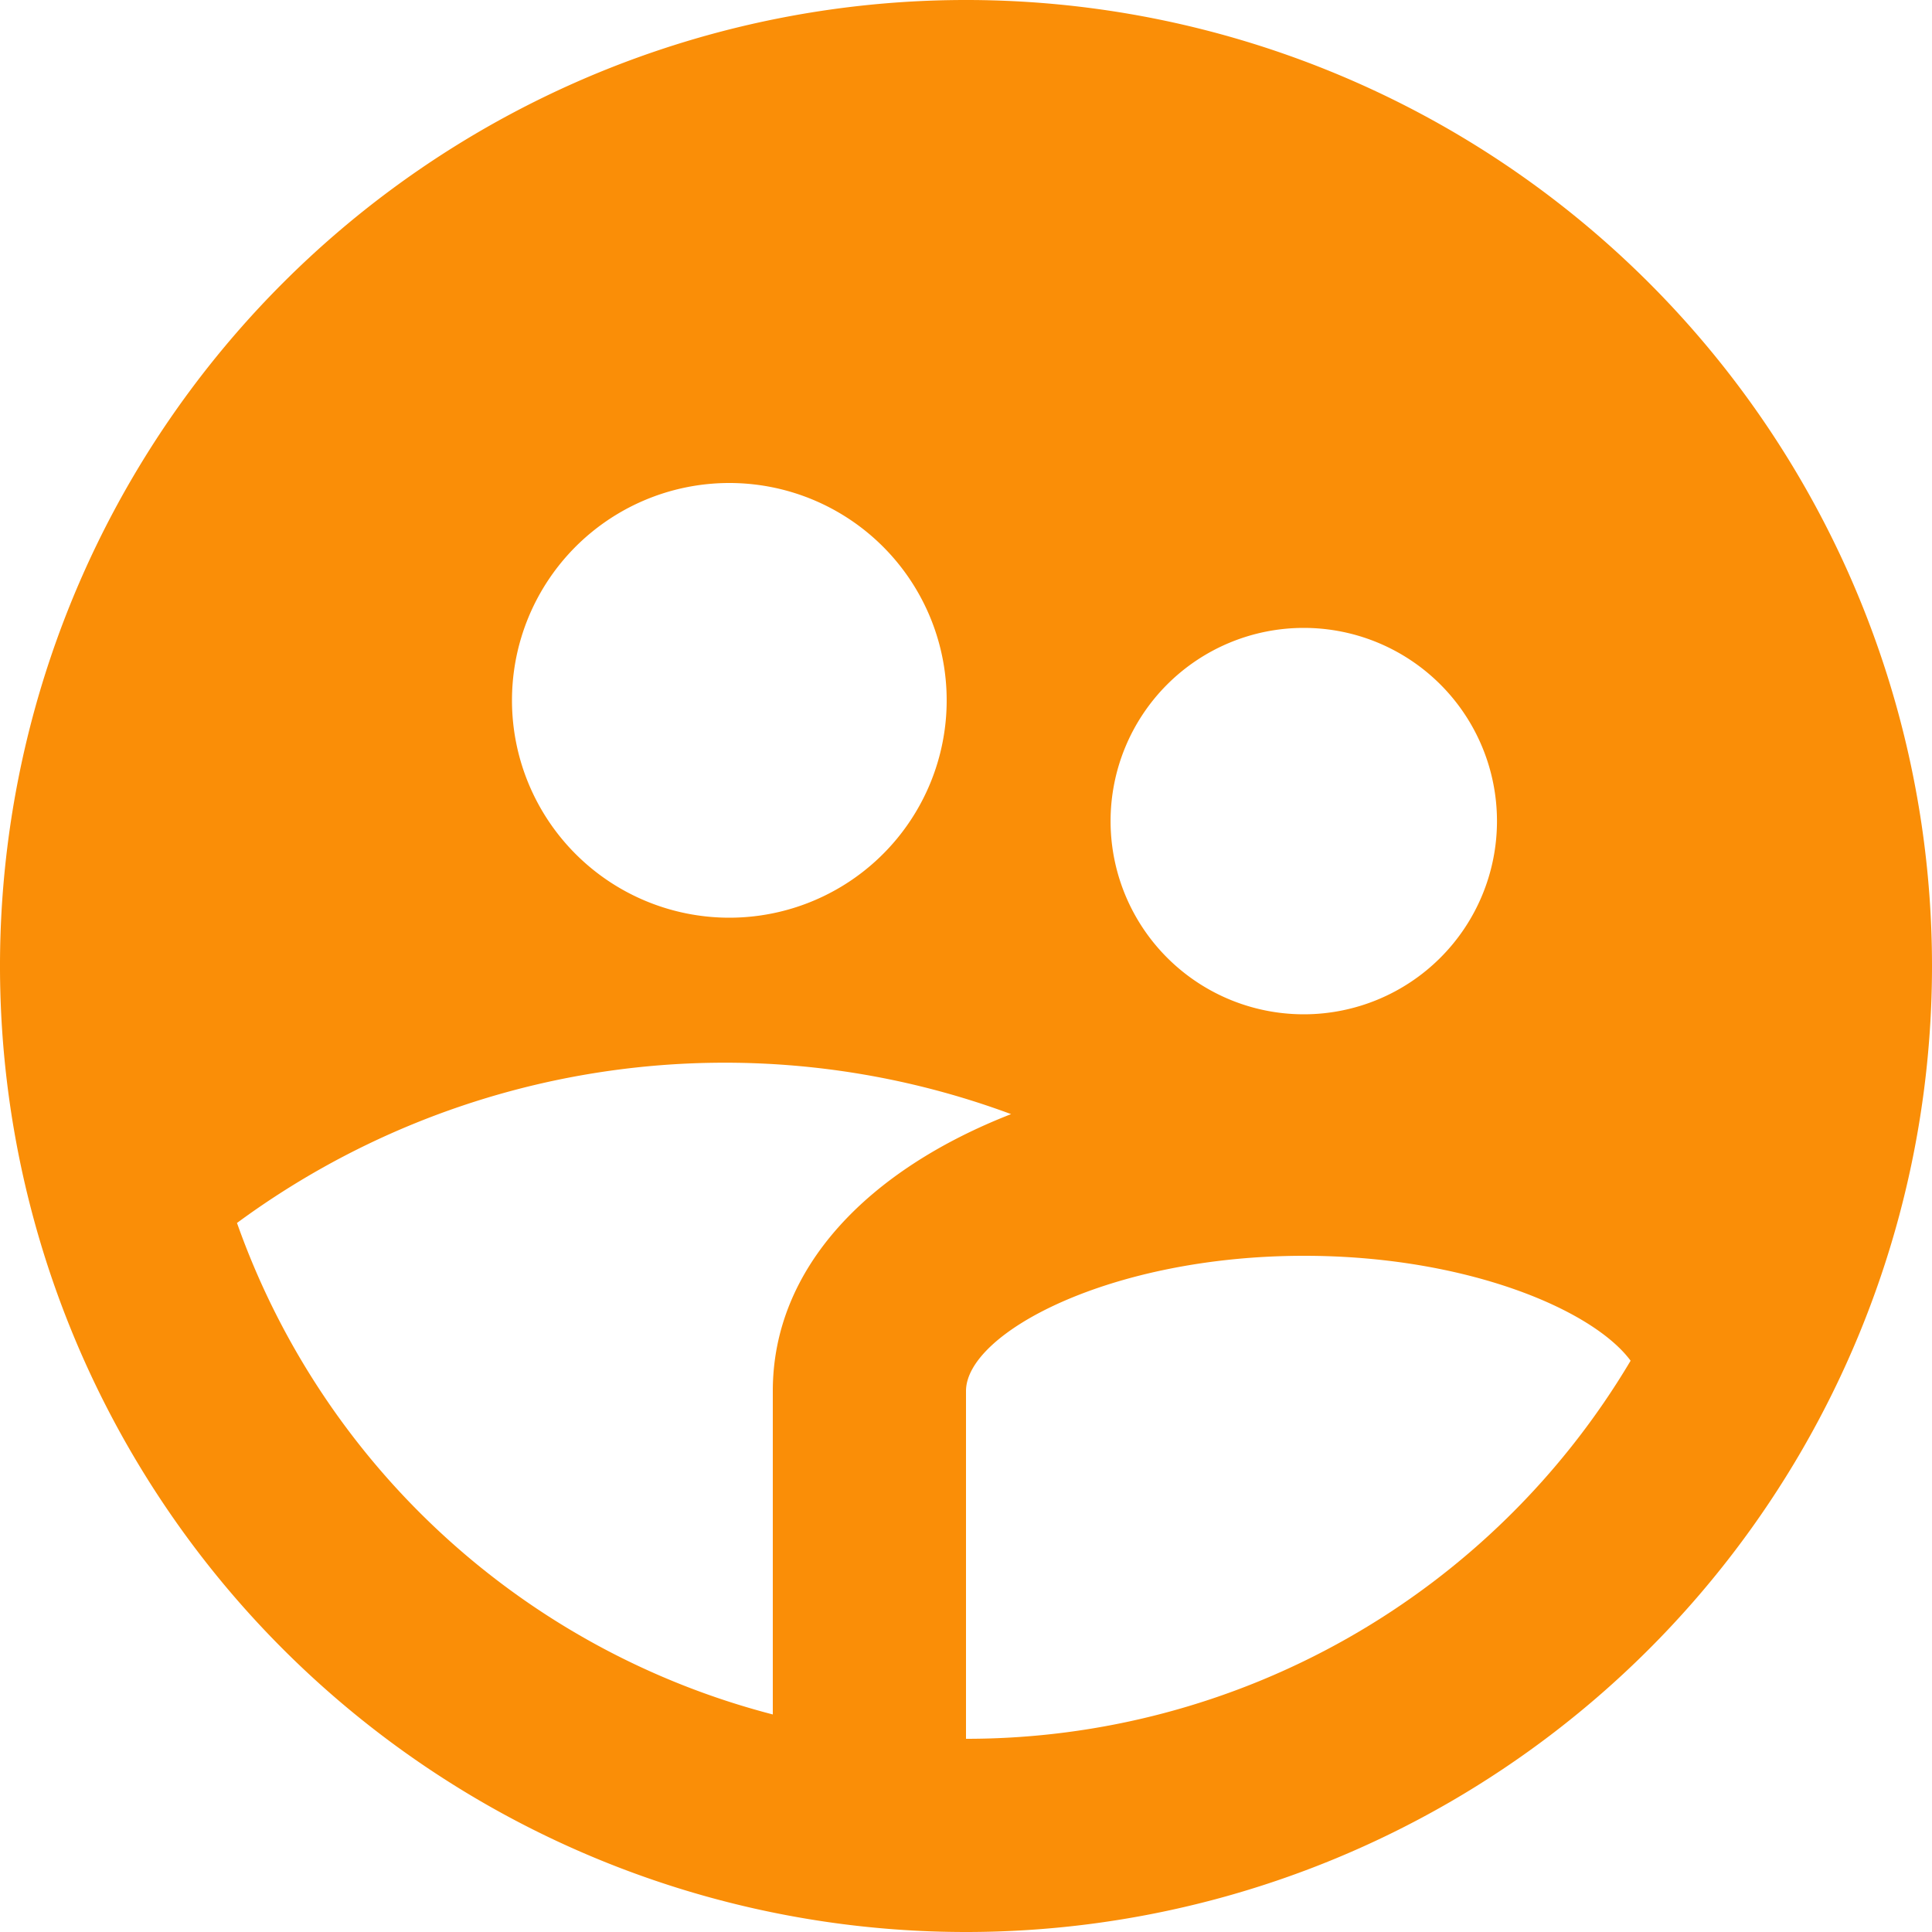 <svg xmlns="http://www.w3.org/2000/svg" width="30" height="30" viewBox="0 0 30 30"><defs><style>.a{fill:none;}.b{fill:#fa8e07;}</style></defs><g transform="translate(-744 -1136)"><rect class="a" width="30" height="30" transform="translate(744 1136)"/><path class="b" d="M14,28.622V23.6c0-1.924,1.493-3.438,3.7-4.3A12.773,12.773,0,0,0,5.68,20.99,12.026,12.026,0,0,0,14,28.622Zm13.32-5.493c-.593-.8-2.565-1.629-5.07-1.629-3.009,0-5.25,1.2-5.25,2.1V29a11.994,11.994,0,0,0,10.32-5.871Zm-14-6.879A3.375,3.375,0,1,0,9.95,12.875,3.375,3.375,0,0,0,13.325,16.25Zm8.925,1.5a3,3,0,1,0-3-3A3,3,0,0,0,22.25,17.75ZM17,32A15,15,0,1,1,32,17,15,15,0,0,1,17,32Z" transform="translate(742 1134)"/></g></svg>